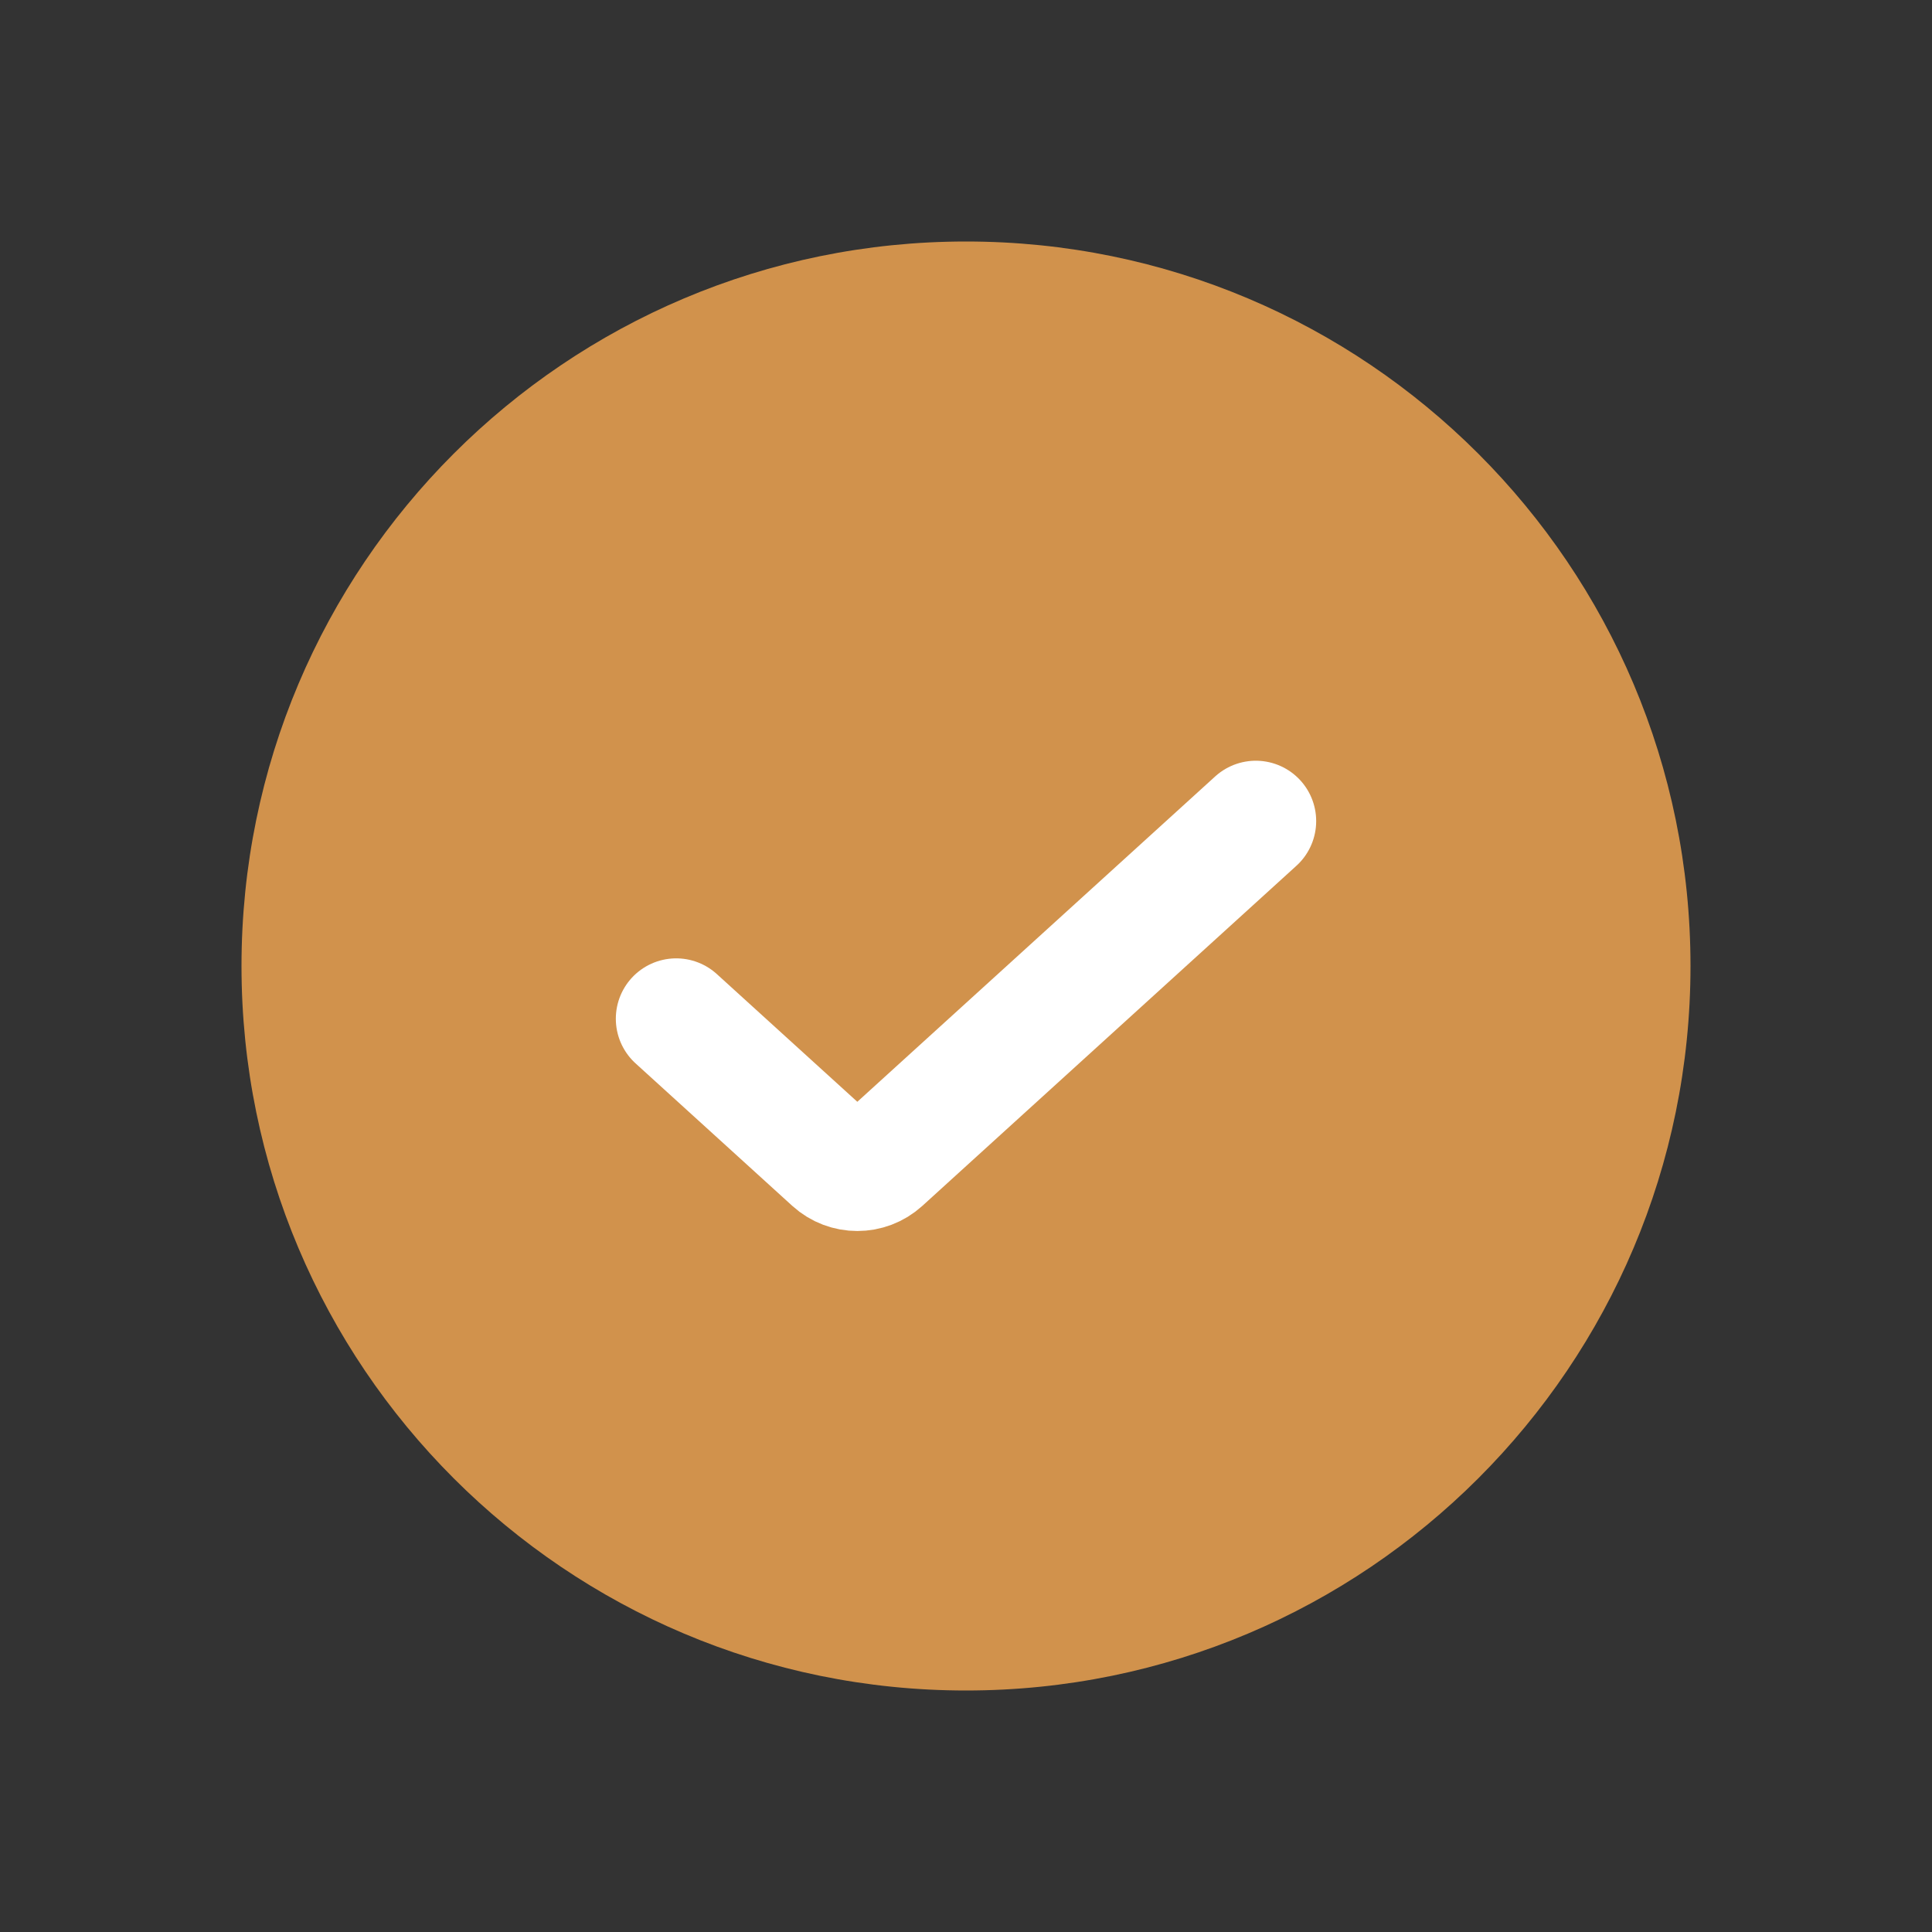 <svg width="24" height="24" viewBox="0 0 24 24" fill="none" xmlns="http://www.w3.org/2000/svg">
<rect x="0" y="0" width="24" height="24" fill="#333333" stroke="none"/>
<path d="M21 12C21 16.971 16.971 21 12 21C7.029 21 3 16.971 3 12C3 7.029 7.029 3 12 3C16.971 3 21 7.029 21 12Z" fill="#D1924C"/>
<path d="M15.6 10.2L10.953 14.425C10.781 14.581 10.519 14.581 10.347 14.425L8.4 12.655" stroke="white" stroke-width="1.5" stroke-linecap="round"/>
</svg>
